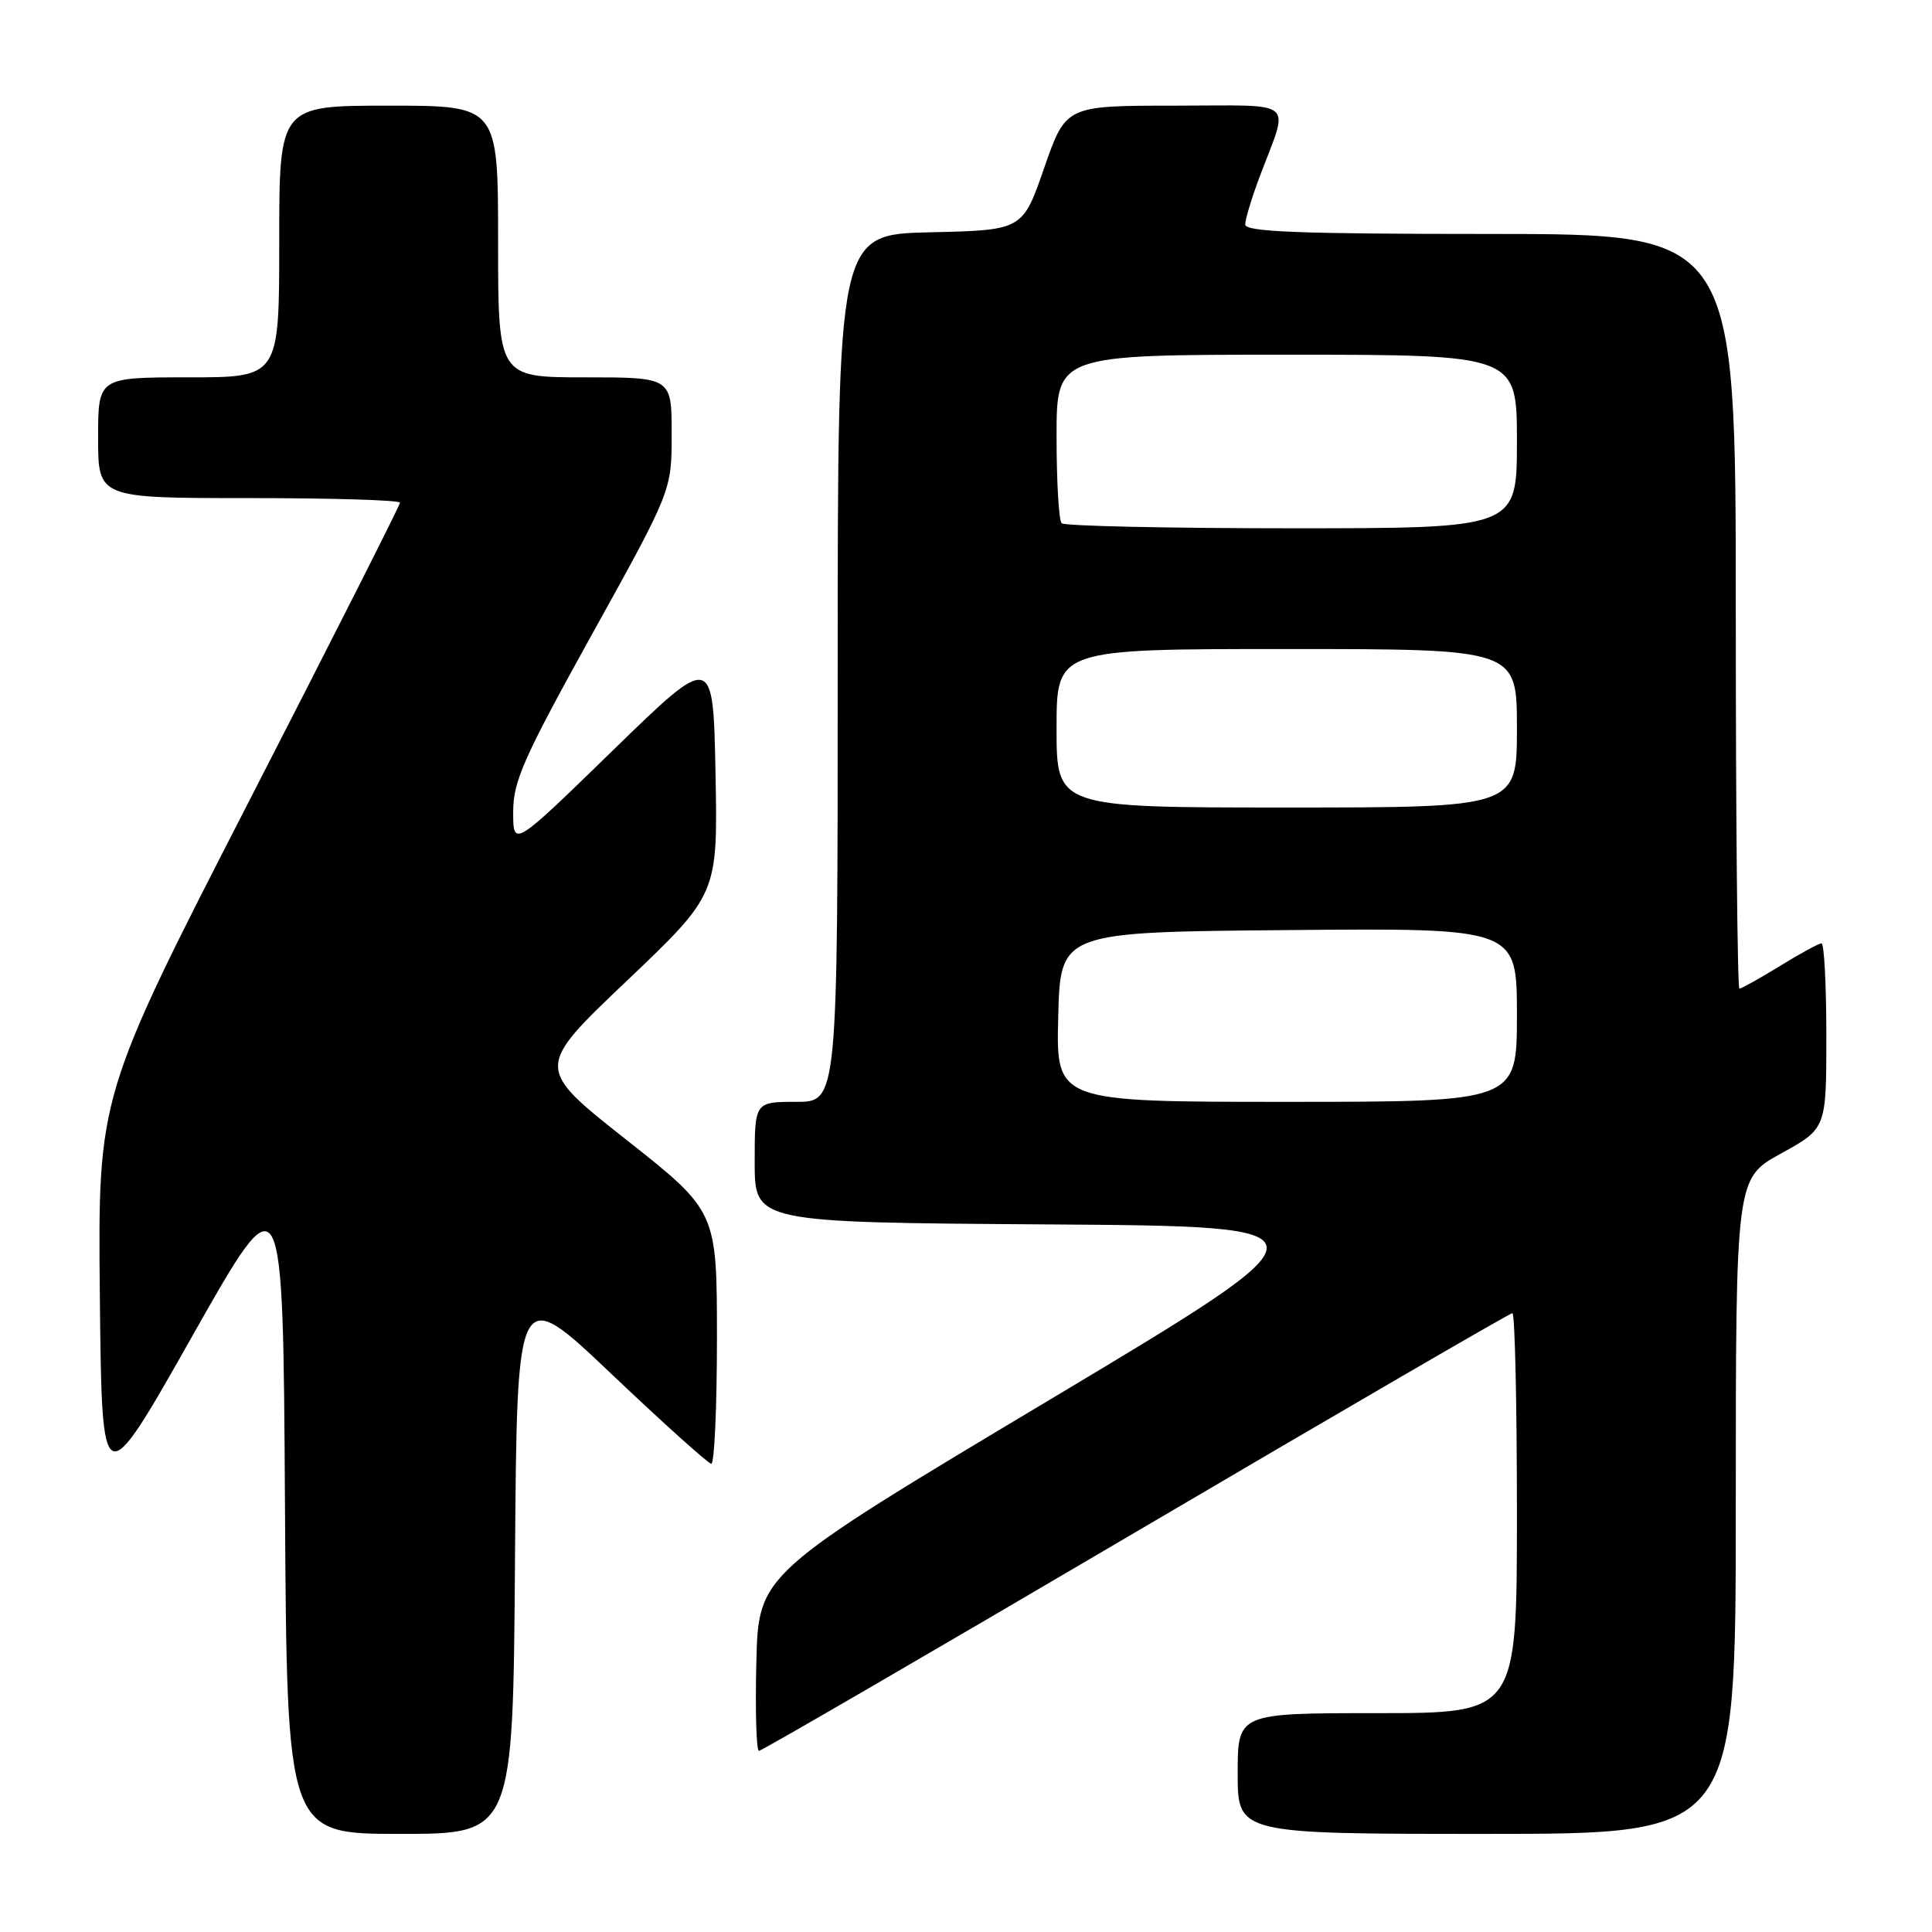 <?xml version="1.0" encoding="UTF-8" standalone="no"?>
<!DOCTYPE svg PUBLIC "-//W3C//DTD SVG 1.1//EN" "http://www.w3.org/Graphics/SVG/1.1/DTD/svg11.dtd" >
<svg xmlns="http://www.w3.org/2000/svg" xmlns:xlink="http://www.w3.org/1999/xlink" version="1.1" viewBox="0 0 256 256">
 <g >
 <path fill="currentColor"
d=" M 68.24 206.58 C 68.50 170.17 68.50 170.17 81.00 182.04 C 87.88 188.57 93.84 193.93 94.25 193.96 C 94.66 193.98 95.00 186.46 95.00 177.25 C 94.99 160.50 94.99 160.50 82.96 151.00 C 70.93 141.50 70.93 141.50 83.02 130.00 C 95.11 118.50 95.11 118.50 94.81 102.50 C 94.50 86.50 94.50 86.50 81.25 99.39 C 68.00 112.29 68.00 112.29 68.00 107.59 C 68.00 103.50 69.35 100.47 78.50 83.95 C 89.00 65.01 89.00 65.01 89.00 57.50 C 89.00 50.00 89.00 50.00 77.50 50.00 C 66.00 50.00 66.00 50.00 66.00 32.00 C 66.00 14.00 66.00 14.00 51.50 14.00 C 37.00 14.00 37.00 14.00 37.00 32.00 C 37.00 50.00 37.00 50.00 25.00 50.00 C 13.00 50.00 13.00 50.00 13.00 58.00 C 13.00 66.00 13.00 66.00 33.00 66.00 C 44.00 66.00 53.00 66.27 53.00 66.61 C 53.00 66.95 43.99 84.76 32.98 106.20 C 12.97 145.19 12.97 145.19 13.23 171.71 C 13.50 198.23 13.50 198.23 25.50 177.00 C 37.50 155.78 37.50 155.78 37.76 199.39 C 38.02 243.00 38.02 243.00 53.00 243.00 C 67.98 243.00 67.98 243.00 68.24 206.58 Z  M 230.00 199.57 C 230.00 156.14 230.00 156.14 236.00 152.84 C 242.00 149.54 242.00 149.54 242.00 137.27 C 242.00 130.52 241.71 125.00 241.36 125.00 C 241.01 125.00 238.53 126.35 235.85 128.00 C 233.16 129.65 230.75 131.00 230.48 131.00 C 230.22 131.00 230.00 108.50 230.00 81.00 C 230.00 31.00 230.00 31.00 197.50 31.00 C 172.17 31.00 165.00 30.72 165.00 29.75 C 165.00 29.06 165.85 26.25 166.88 23.50 C 170.85 12.92 172.13 14.00 155.68 14.00 C 141.23 14.00 141.23 14.00 138.36 22.25 C 135.50 30.50 135.50 30.50 123.25 30.78 C 111.00 31.06 111.00 31.06 111.00 88.53 C 111.00 146.00 111.00 146.00 105.50 146.00 C 100.00 146.00 100.00 146.00 100.00 153.99 C 100.00 161.98 100.00 161.98 138.75 162.24 C 177.50 162.50 177.50 162.50 139.00 185.53 C 100.50 208.55 100.50 208.55 100.22 220.28 C 100.06 226.72 100.22 232.00 100.57 232.00 C 100.91 232.00 123.38 218.95 150.50 203.00 C 177.62 187.05 200.07 174.00 200.40 174.00 C 200.73 174.00 201.00 185.93 201.00 200.50 C 201.00 227.00 201.00 227.00 182.50 227.00 C 164.00 227.00 164.00 227.00 164.00 235.00 C 164.00 243.00 164.00 243.00 197.00 243.00 C 230.00 243.00 230.00 243.00 230.00 199.57 Z  M 140.22 134.75 C 140.50 123.50 140.50 123.50 170.75 123.24 C 201.00 122.97 201.00 122.97 201.00 134.49 C 201.00 146.00 201.00 146.00 170.47 146.00 C 139.93 146.00 139.93 146.00 140.22 134.75 Z  M 140.00 96.50 C 140.00 86.00 140.00 86.00 170.50 86.00 C 201.00 86.00 201.00 86.00 201.00 96.50 C 201.00 107.00 201.00 107.00 170.50 107.00 C 140.00 107.00 140.00 107.00 140.00 96.50 Z  M 140.67 69.33 C 140.30 68.97 140.00 63.79 140.00 57.83 C 140.00 47.00 140.00 47.00 170.50 47.00 C 201.00 47.00 201.00 47.00 201.00 58.50 C 201.00 70.00 201.00 70.00 171.17 70.00 C 154.76 70.00 141.03 69.70 140.67 69.33 Z "/>
</g>
</svg>